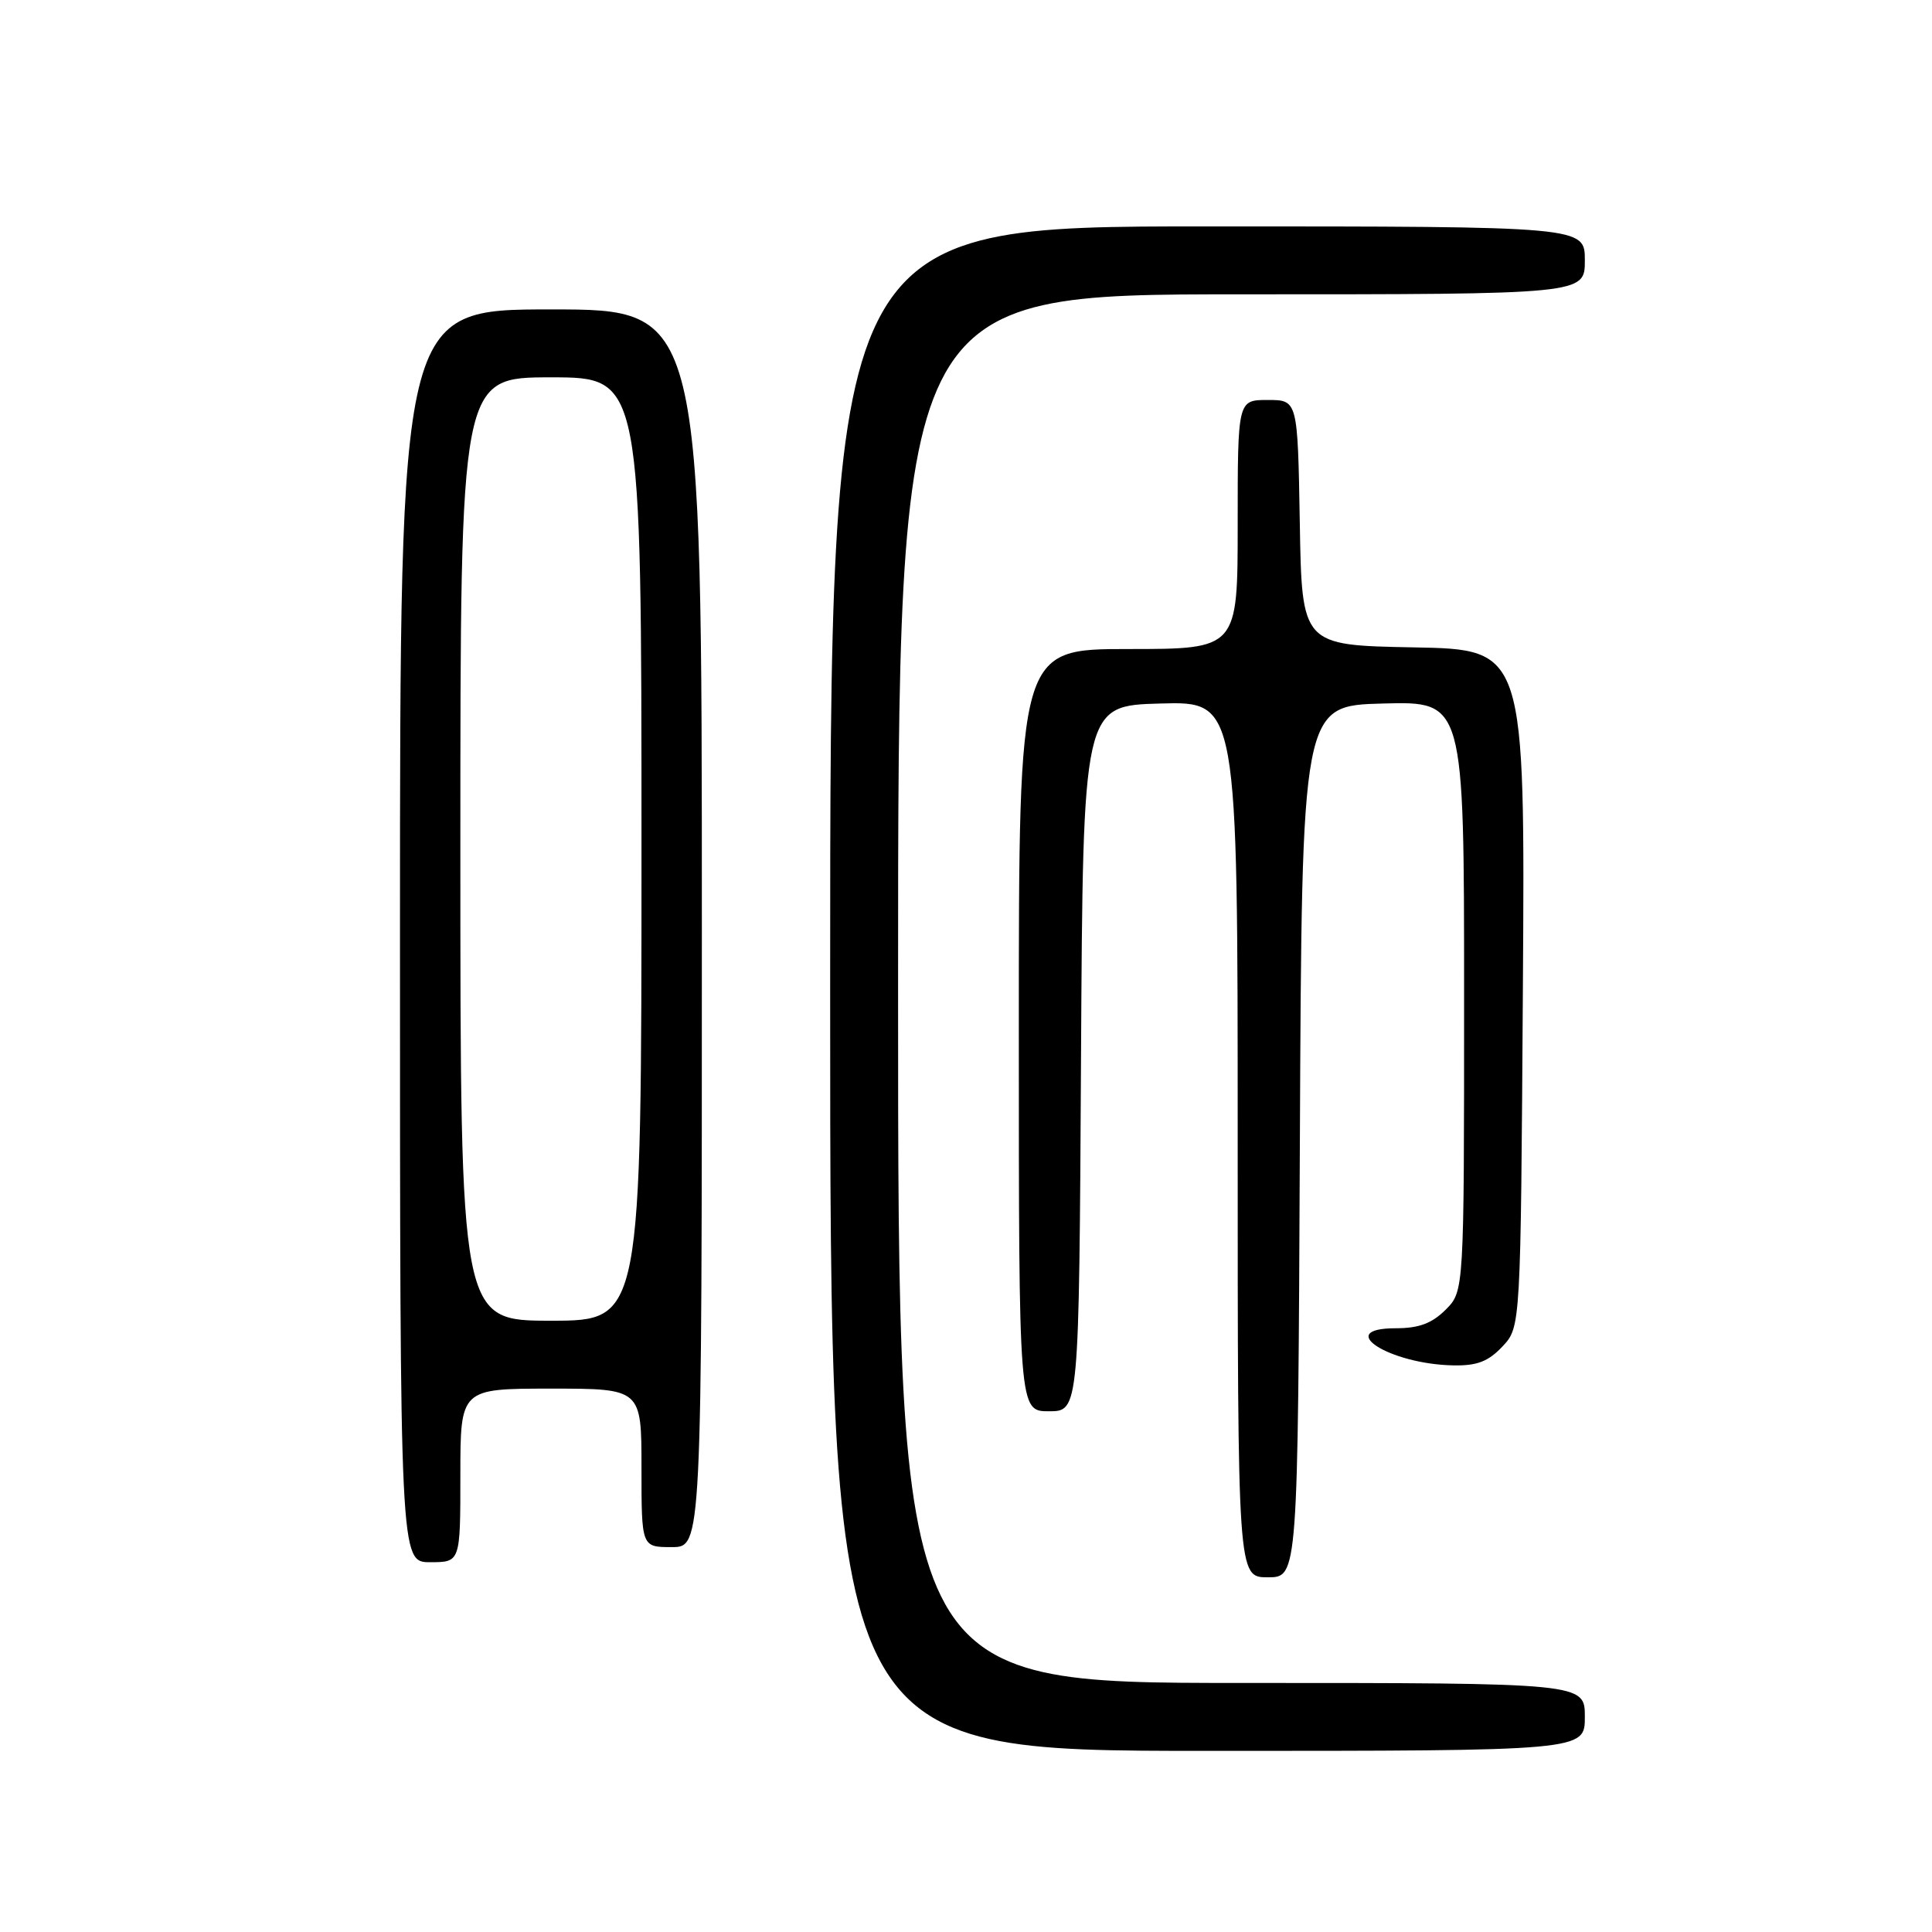 <?xml version="1.0" encoding="UTF-8" standalone="no"?>
<!DOCTYPE svg PUBLIC "-//W3C//DTD SVG 1.1//EN" "http://www.w3.org/Graphics/SVG/1.1/DTD/svg11.dtd" >
<svg xmlns="http://www.w3.org/2000/svg" xmlns:xlink="http://www.w3.org/1999/xlink" version="1.1" viewBox="0 0 256 256">
 <g >
 <path fill="currentColor"
d=" M 210.00 227.50 C 210.00 223.00 210.00 223.00 164.50 223.00 C 119.00 223.00 119.00 223.00 119.00 131.00 C 119.00 39.00 119.00 39.00 164.50 39.00 C 210.00 39.00 210.00 39.00 210.00 34.50 C 210.00 30.00 210.00 30.00 160.00 30.00 C 110.00 30.00 110.00 30.00 110.00 131.00 C 110.00 232.00 110.00 232.00 160.00 232.00 C 210.00 232.00 210.00 232.00 210.00 227.50 Z  M 172.24 151.25 C 172.50 93.50 172.50 93.50 183.25 93.22 C 194.00 92.93 194.00 92.93 194.00 132.01 C 194.00 171.09 194.00 171.09 191.55 173.55 C 189.73 175.36 188.01 176.00 184.96 176.00 C 176.68 176.00 184.05 180.76 192.58 180.92 C 195.72 180.98 197.20 180.41 199.08 178.42 C 201.50 175.84 201.50 175.84 201.79 130.95 C 202.08 86.05 202.08 86.05 187.29 85.78 C 172.50 85.50 172.50 85.50 172.23 69.25 C 171.95 53.00 171.95 53.00 167.98 53.00 C 164.00 53.00 164.00 53.00 164.00 69.50 C 164.00 86.00 164.00 86.00 149.50 86.00 C 135.00 86.00 135.00 86.00 135.00 136.50 C 135.00 187.00 135.00 187.00 138.99 187.00 C 142.98 187.00 142.98 187.00 143.24 140.25 C 143.50 93.50 143.50 93.50 153.75 93.22 C 164.00 92.93 164.00 92.93 164.00 150.97 C 164.00 209.00 164.00 209.00 167.99 209.00 C 171.98 209.00 171.98 209.00 172.24 151.25 Z  M 61.00 195.50 C 61.00 184.00 61.00 184.00 73.00 184.00 C 85.00 184.00 85.00 184.00 85.00 194.50 C 85.00 205.00 85.00 205.00 89.00 205.00 C 93.00 205.00 93.00 205.00 93.00 123.00 C 93.00 41.00 93.00 41.00 73.00 41.00 C 53.00 41.00 53.00 41.00 53.00 124.00 C 53.00 207.00 53.00 207.00 57.00 207.00 C 61.00 207.00 61.00 207.00 61.00 195.50 Z  M 61.00 112.50 C 61.00 50.00 61.00 50.00 73.00 50.00 C 85.00 50.00 85.00 50.00 85.00 112.50 C 85.00 175.00 85.00 175.00 73.00 175.00 C 61.00 175.00 61.00 175.00 61.00 112.50 Z "/>
</g>
</svg>